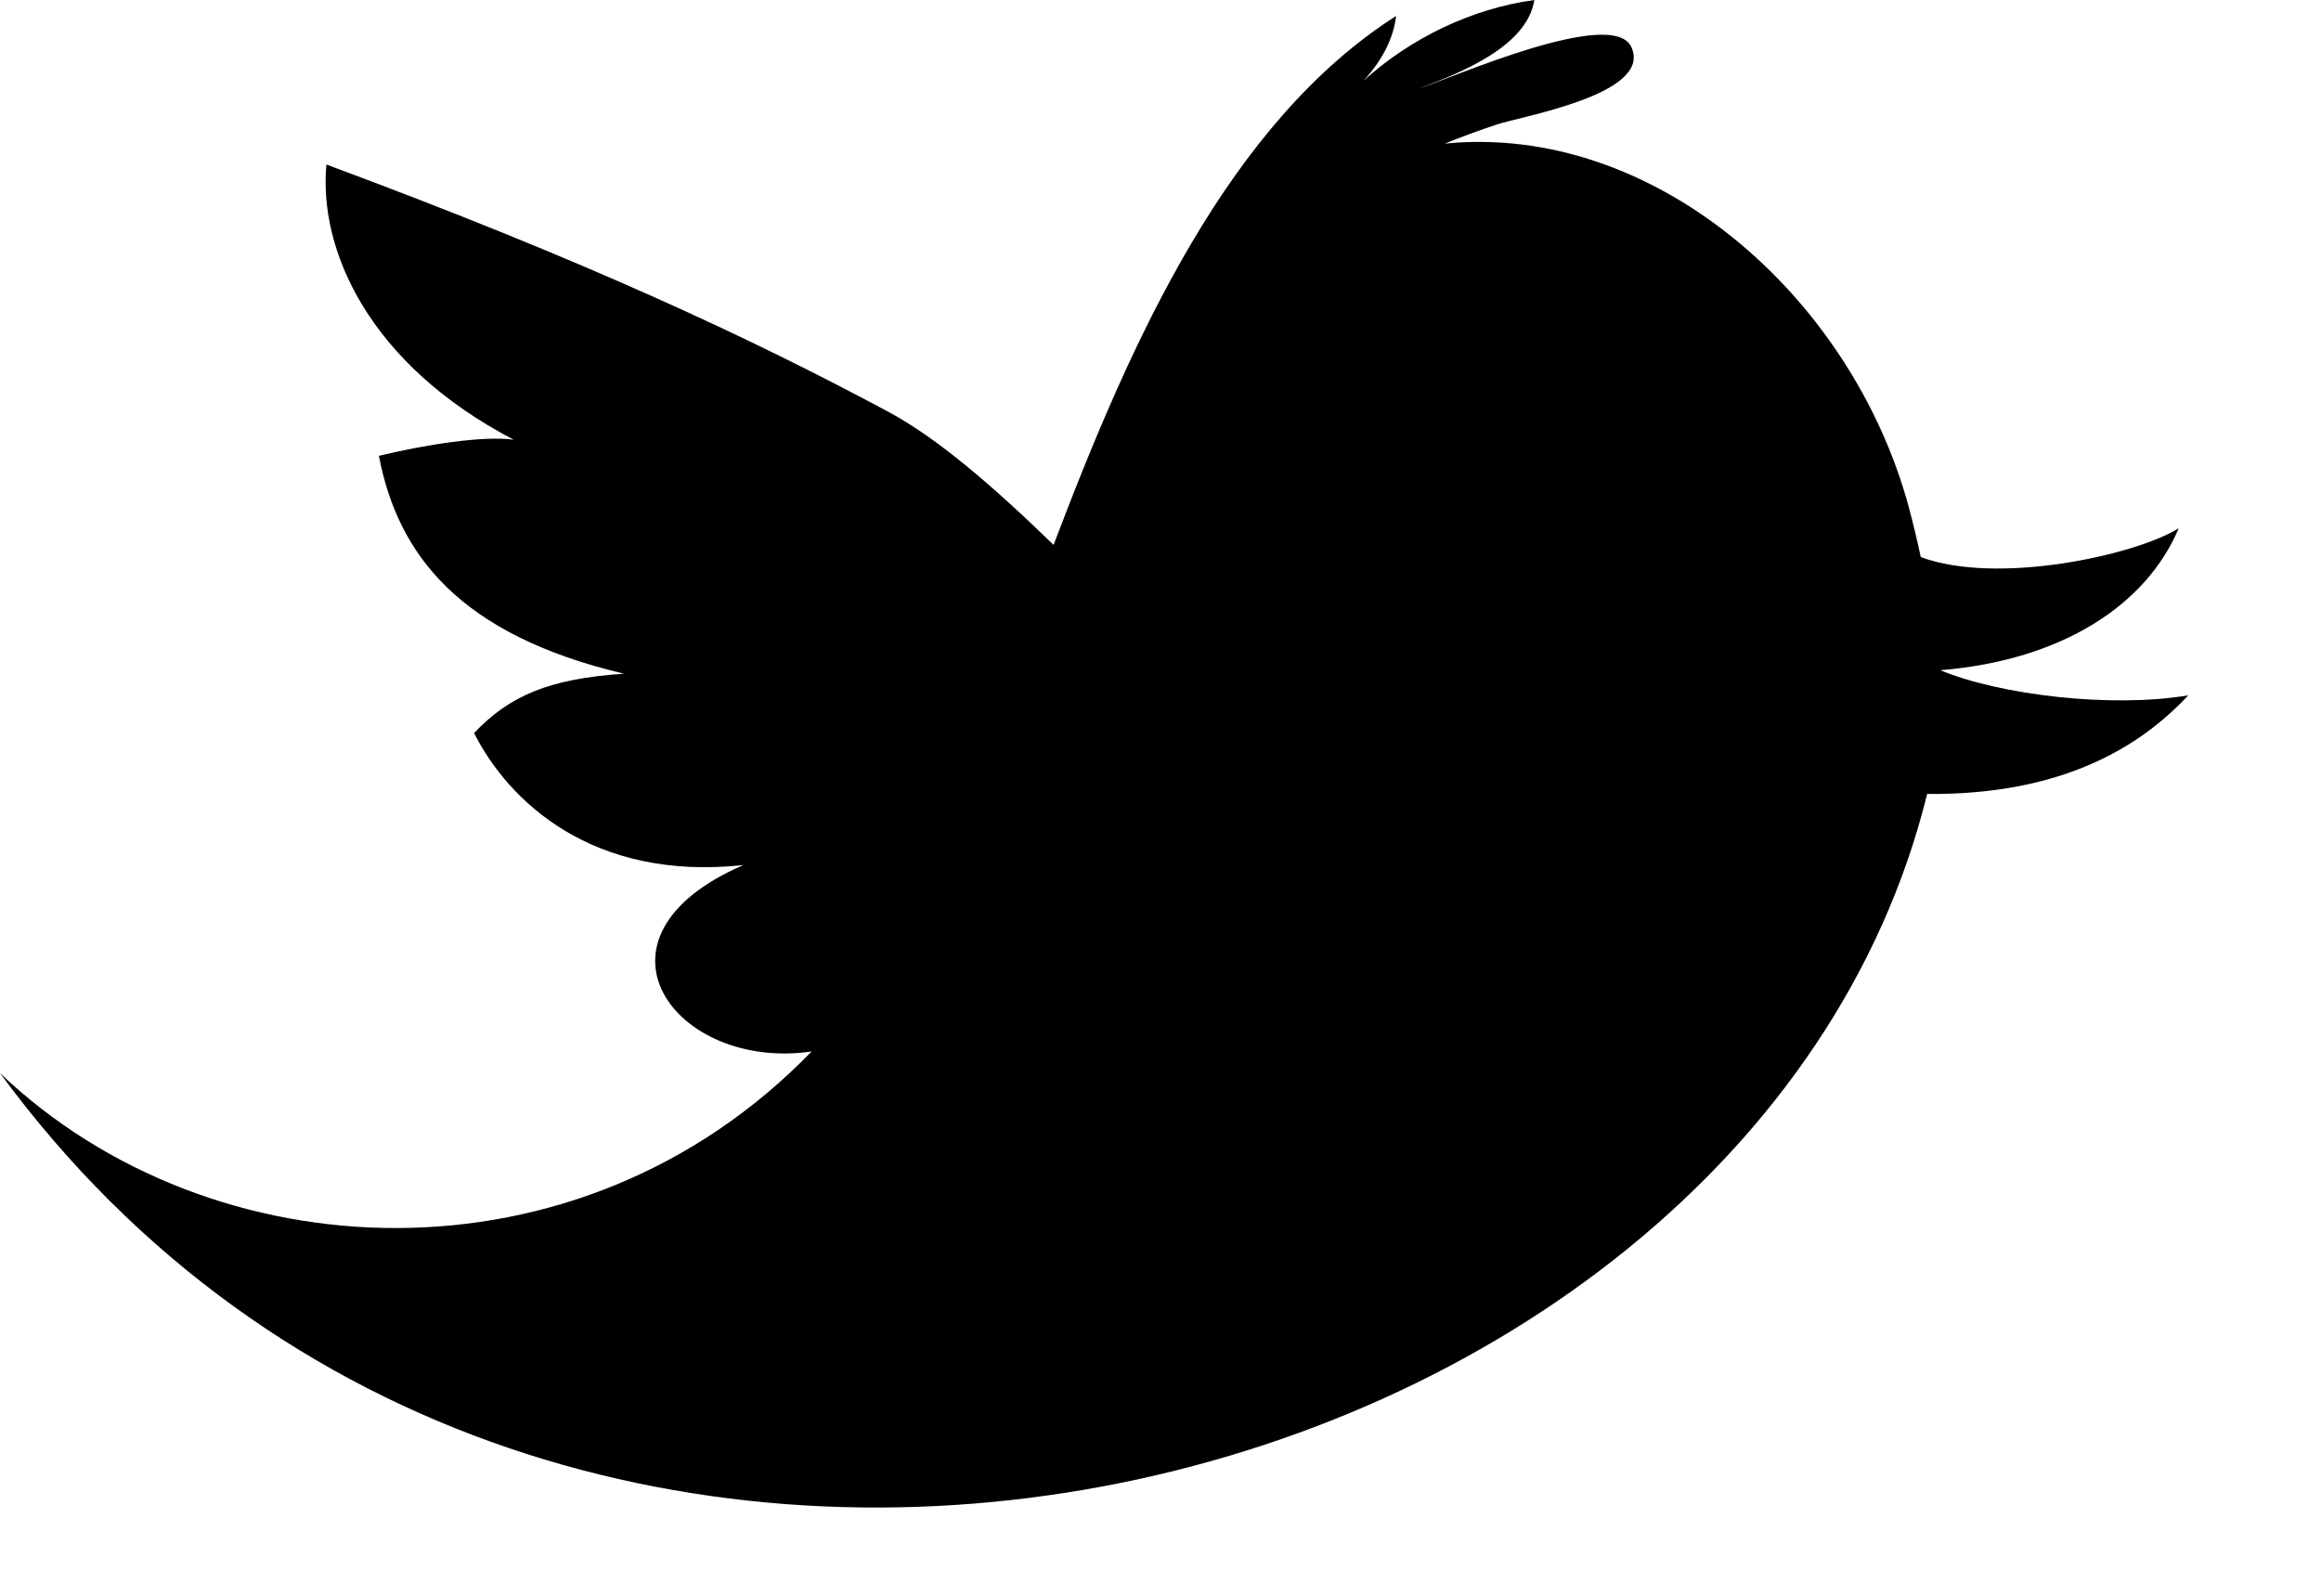<svg width="16" height="11" viewBox="0 0 16 11" xmlns="http://www.w3.org/2000/svg">
<path d="M13.376 4.62C14.223 4.55 14.798 4.165 15.019 3.642C14.713 3.83 13.765 4.035 13.241 3.84C13.215 3.717 13.186 3.6 13.158 3.494C12.759 2.028 11.392 0.847 9.96 0.99C10.076 0.943 10.193 0.9 10.31 0.861C10.468 0.804 11.393 0.654 11.247 0.327C11.124 0.04 9.994 0.544 9.782 0.61C10.063 0.504 10.527 0.323 10.577 0C10.146 0.059 9.724 0.262 9.398 0.558C9.516 0.431 9.605 0.277 9.624 0.11C8.476 0.844 7.806 2.322 7.263 3.756C6.837 3.343 6.459 3.018 6.121 2.837C5.17 2.328 4.034 1.796 2.25 1.134C2.196 1.724 2.542 2.509 3.541 3.031C3.325 3.002 2.929 3.066 2.612 3.142C2.741 3.818 3.162 4.375 4.302 4.644C3.781 4.679 3.512 4.797 3.268 5.053C3.505 5.523 4.084 6.076 5.125 5.963C3.967 6.462 4.653 7.386 5.595 7.248C3.988 8.907 1.455 8.785 0 7.397C3.798 12.573 12.055 10.458 13.285 5.473C14.207 5.481 14.749 5.154 15.085 4.793C14.554 4.883 13.784 4.79 13.376 4.62Z"/>
</svg>
